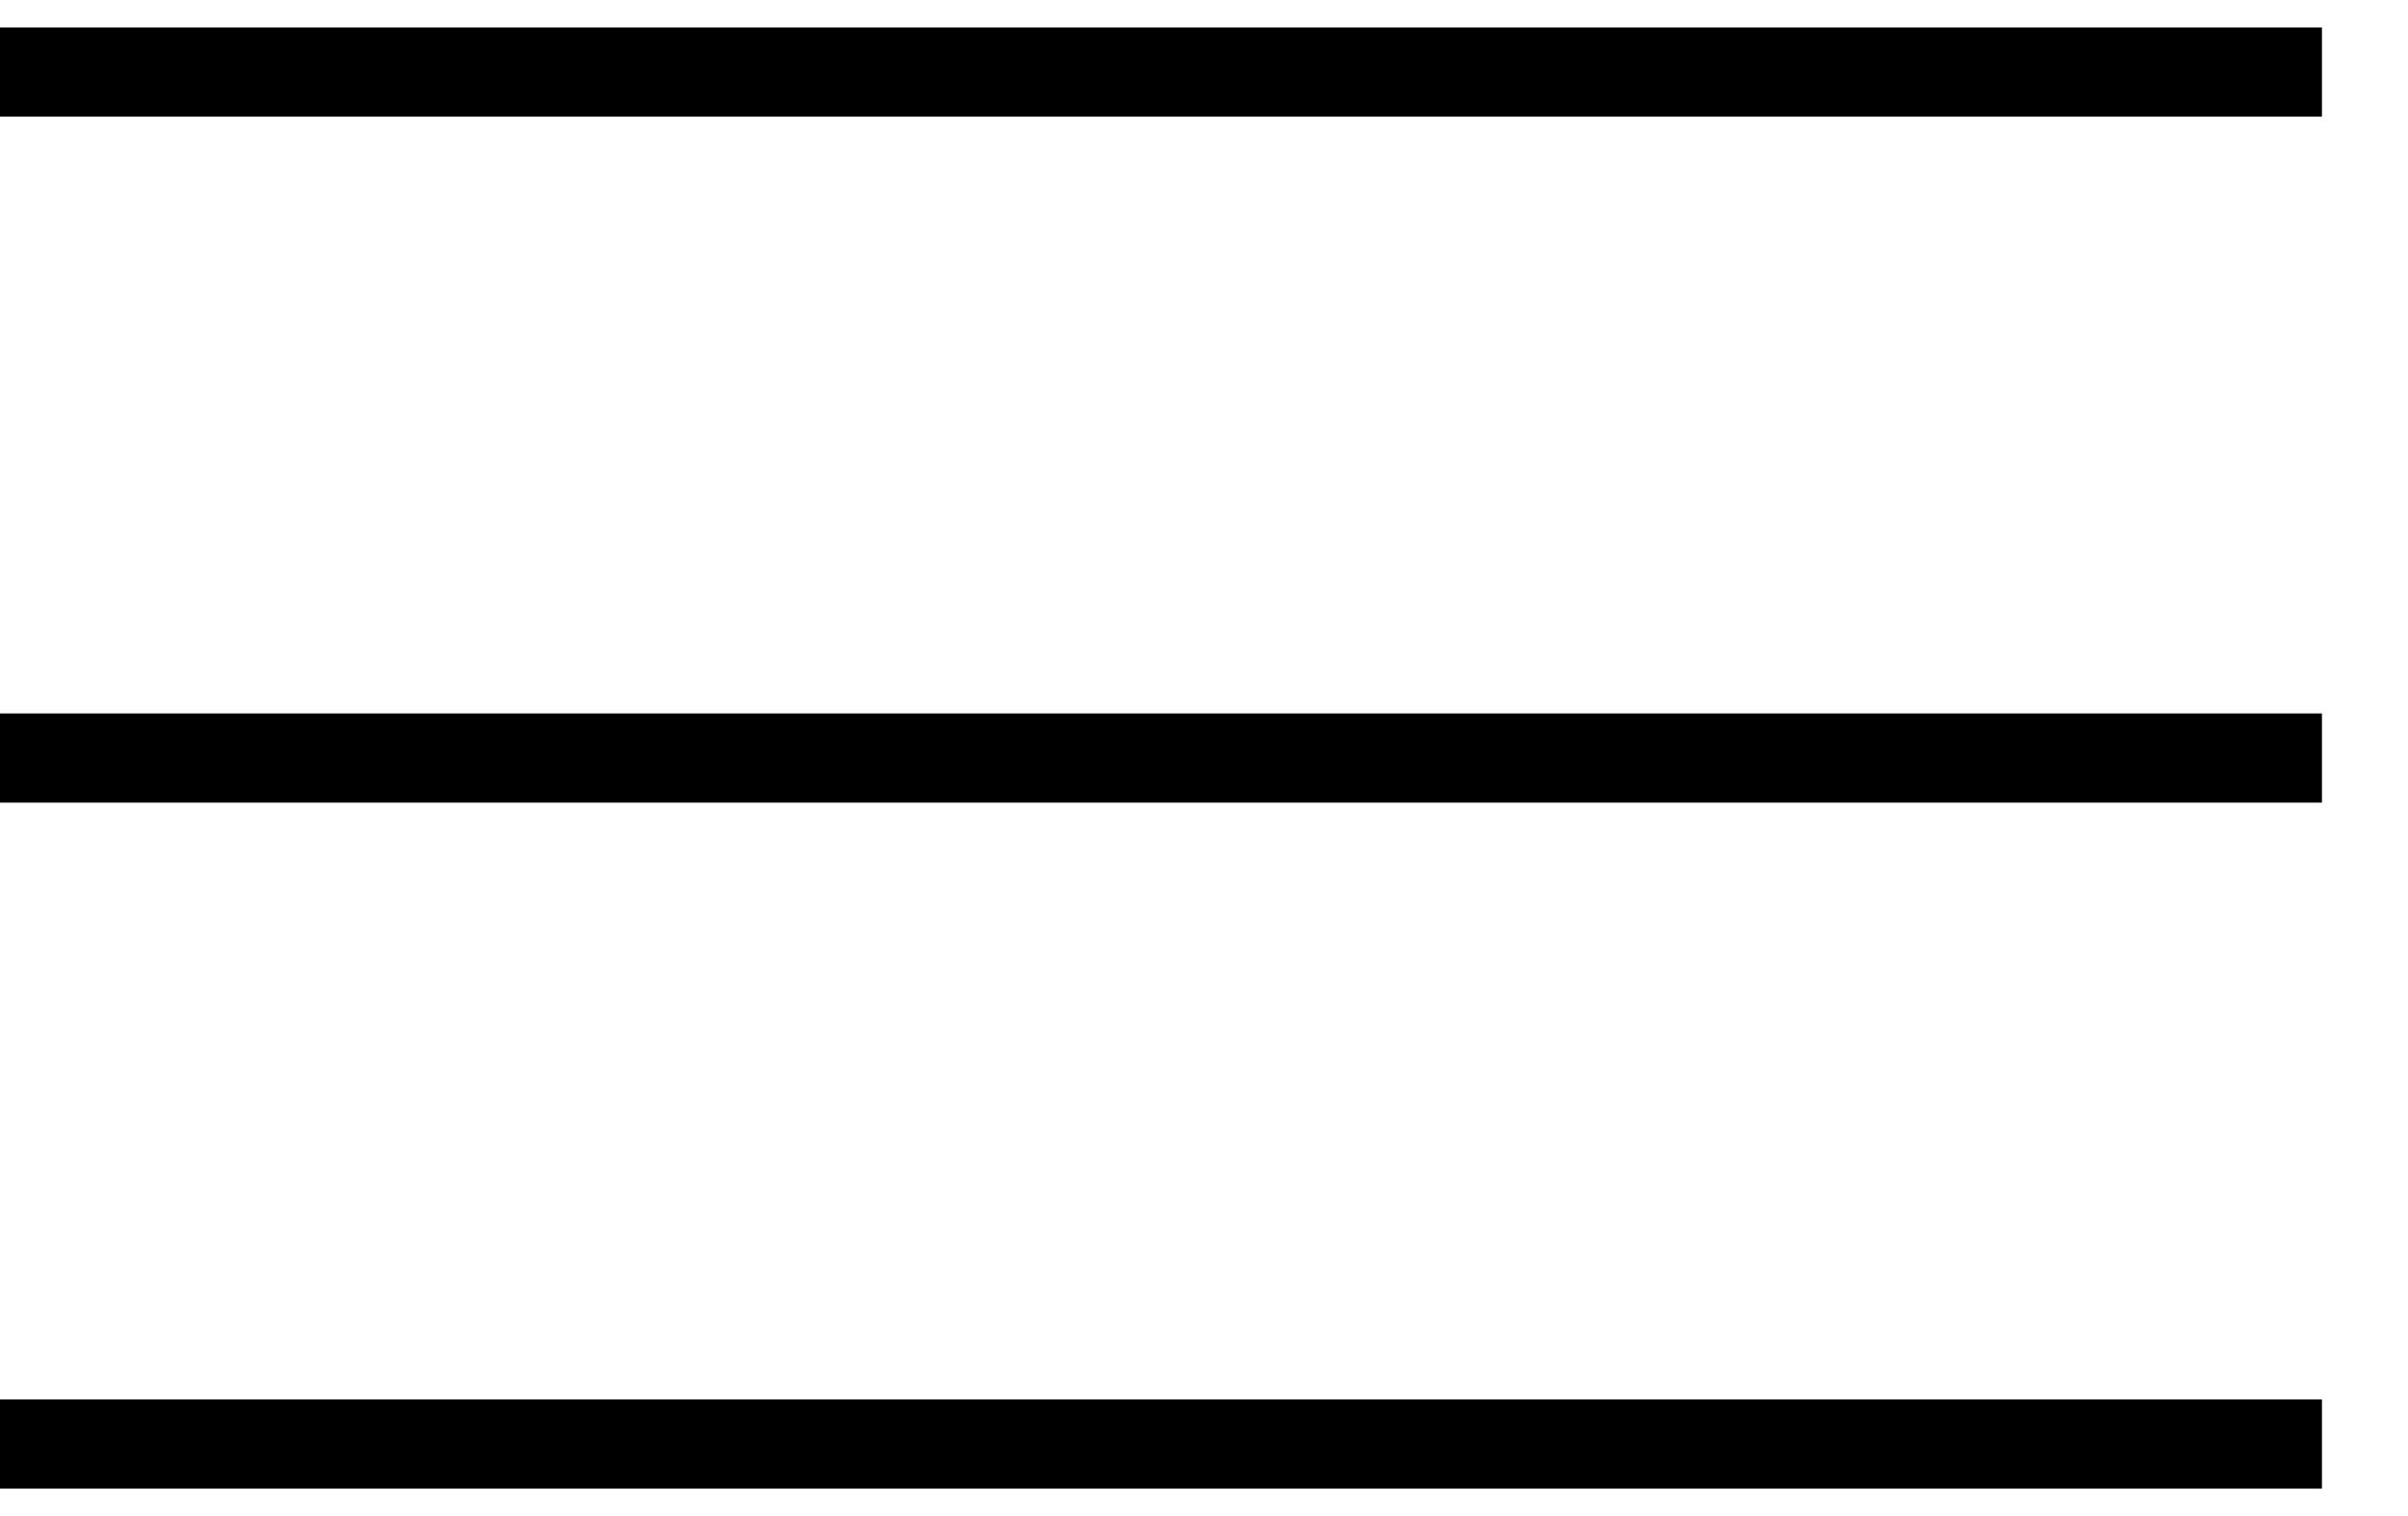 <svg width="27" height="17" viewBox="0 0 27 17" fill="none" xmlns="http://www.w3.org/2000/svg">
<line x1="0.5" y1="0.808" x2="25.535" y2="0.808" stroke="black" stroke-linecap="square"/>
<line x1="0.5" y1="8.5" x2="25.535" y2="8.5" stroke="black" stroke-linecap="square"/>
<line x1="0.5" y1="16.192" x2="25.535" y2="16.192" stroke="black" stroke-linecap="square"/>
</svg>
